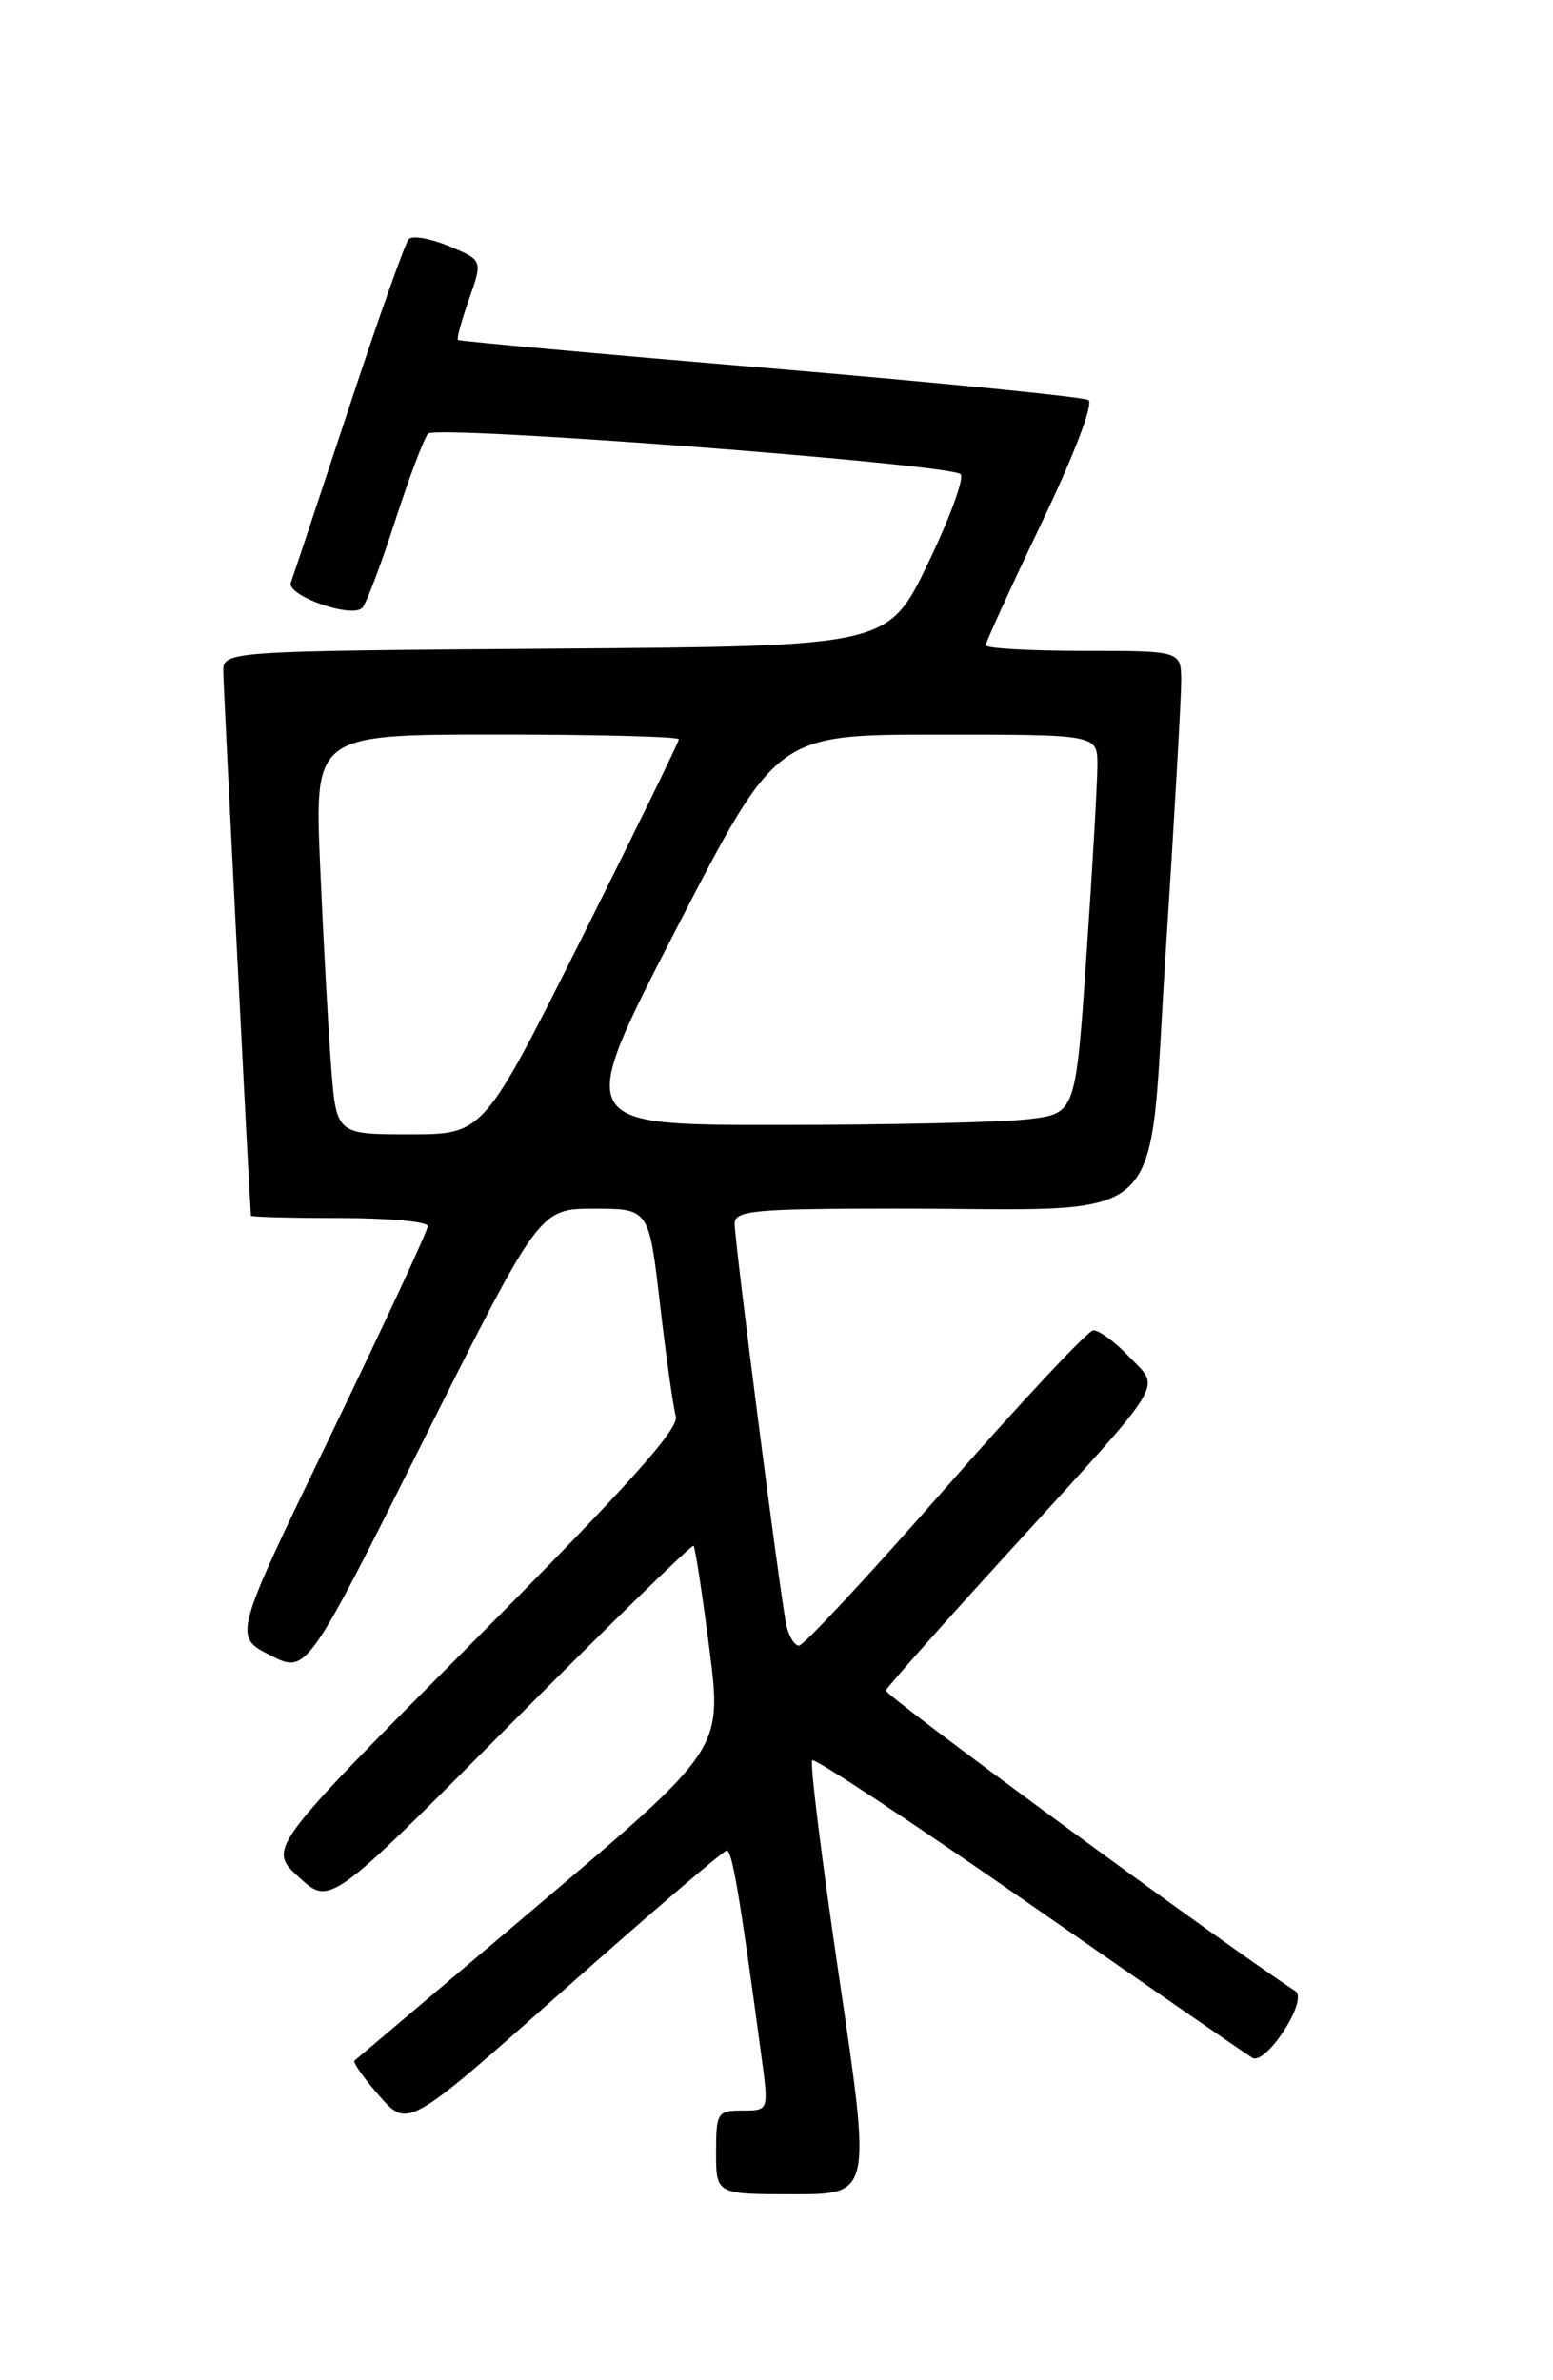 <?xml version="1.0" encoding="UTF-8" standalone="no"?>
<!DOCTYPE svg PUBLIC "-//W3C//DTD SVG 1.1//EN" "http://www.w3.org/Graphics/SVG/1.1/DTD/svg11.dtd" >
<svg xmlns="http://www.w3.org/2000/svg" xmlns:xlink="http://www.w3.org/1999/xlink" version="1.1" viewBox="0 0 167 256">
 <g >
 <path fill="currentColor"
d=" M 90.27 212.91 C 88.39 200.20 87.07 189.59 87.34 189.33 C 87.60 189.06 98.10 196.00 110.66 204.74 C 123.22 213.47 134.02 220.94 134.66 221.32 C 136.13 222.19 140.73 215.08 139.30 214.15 C 131.48 209.04 95.08 182.32 95.26 181.82 C 95.39 181.45 101.35 174.74 108.50 166.90 C 125.75 147.98 124.83 149.48 121.42 145.92 C 119.89 144.31 118.15 143.04 117.56 143.08 C 116.98 143.12 109.82 150.77 101.65 160.08 C 93.49 169.39 86.41 177.00 85.92 177.00 C 85.44 177.00 84.82 175.99 84.55 174.75 C 83.90 171.71 79.00 133.66 79.00 131.62 C 79.00 130.19 81.01 130.00 96.25 129.99 C 126.44 129.98 123.37 132.87 125.34 102.63 C 126.27 88.26 127.02 75.04 127.02 73.25 C 127.00 70.00 127.00 70.00 116.50 70.00 C 110.72 70.00 106.00 69.73 106.00 69.40 C 106.00 69.07 108.71 63.14 112.02 56.22 C 115.53 48.88 117.62 43.38 117.04 43.03 C 116.49 42.69 101.07 41.15 82.77 39.61 C 64.47 38.07 49.38 36.69 49.24 36.56 C 49.10 36.42 49.64 34.44 50.45 32.15 C 51.91 27.99 51.91 27.99 48.28 26.47 C 46.28 25.64 44.33 25.30 43.95 25.73 C 43.56 26.15 40.65 34.38 37.48 44.00 C 34.30 53.62 31.52 62.02 31.28 62.65 C 30.77 64.06 37.87 66.56 38.97 65.36 C 39.40 64.89 40.99 60.67 42.50 56.00 C 44.01 51.33 45.60 47.11 46.04 46.64 C 46.90 45.69 102.00 49.89 103.29 51.00 C 103.73 51.38 102.15 55.69 99.79 60.59 C 95.50 69.50 95.50 69.50 59.75 69.76 C 24.00 70.03 24.00 70.03 24.01 72.26 C 24.02 73.82 26.69 126.45 26.98 130.75 C 26.99 130.89 31.27 131.00 36.50 131.00 C 41.73 131.00 46.00 131.39 46.00 131.87 C 46.00 132.36 41.30 142.48 35.55 154.38 C 25.09 176.01 25.09 176.01 29.04 178.02 C 32.98 180.03 32.98 180.03 45.49 155.01 C 58.01 130.00 58.01 130.00 63.89 130.00 C 69.78 130.00 69.78 130.00 70.97 140.25 C 71.62 145.89 72.39 151.32 72.67 152.32 C 73.05 153.67 67.46 159.89 50.98 176.48 C 28.77 198.82 28.77 198.82 32.14 201.90 C 35.50 204.97 35.50 204.97 54.89 185.45 C 65.55 174.72 74.41 166.08 74.58 166.25 C 74.75 166.42 75.52 171.41 76.28 177.34 C 77.66 188.13 77.66 188.13 58.08 204.73 C 47.31 213.86 38.33 221.46 38.12 221.63 C 37.91 221.80 39.11 223.50 40.80 225.43 C 43.87 228.92 43.87 228.92 60.68 213.99 C 69.93 205.78 77.79 199.05 78.15 199.03 C 78.73 199.00 79.58 204.05 81.89 221.25 C 82.67 227.00 82.67 227.00 79.83 227.00 C 77.14 227.00 77.00 227.23 77.00 231.50 C 77.00 236.00 77.00 236.00 85.35 236.00 C 93.69 236.00 93.69 236.00 90.27 212.91 Z  M 35.61 114.75 C 35.30 110.76 34.77 101.09 34.43 93.25 C 33.81 79.00 33.81 79.00 53.41 79.00 C 64.18 79.00 73.00 79.23 73.00 79.51 C 73.00 79.79 68.27 89.46 62.50 101.01 C 51.99 122.00 51.99 122.00 44.08 122.00 C 36.17 122.00 36.17 122.00 35.61 114.75 Z  M 72.67 100.01 C 83.50 79.01 83.50 79.01 100.75 79.01 C 118.00 79.00 118.00 79.00 118.01 82.25 C 118.01 84.04 117.49 93.21 116.84 102.63 C 115.67 119.76 115.67 119.76 110.58 120.37 C 107.79 120.71 95.68 120.99 83.67 120.99 C 61.85 121.00 61.85 121.00 72.67 100.01 Z "/>
</g>
</svg>